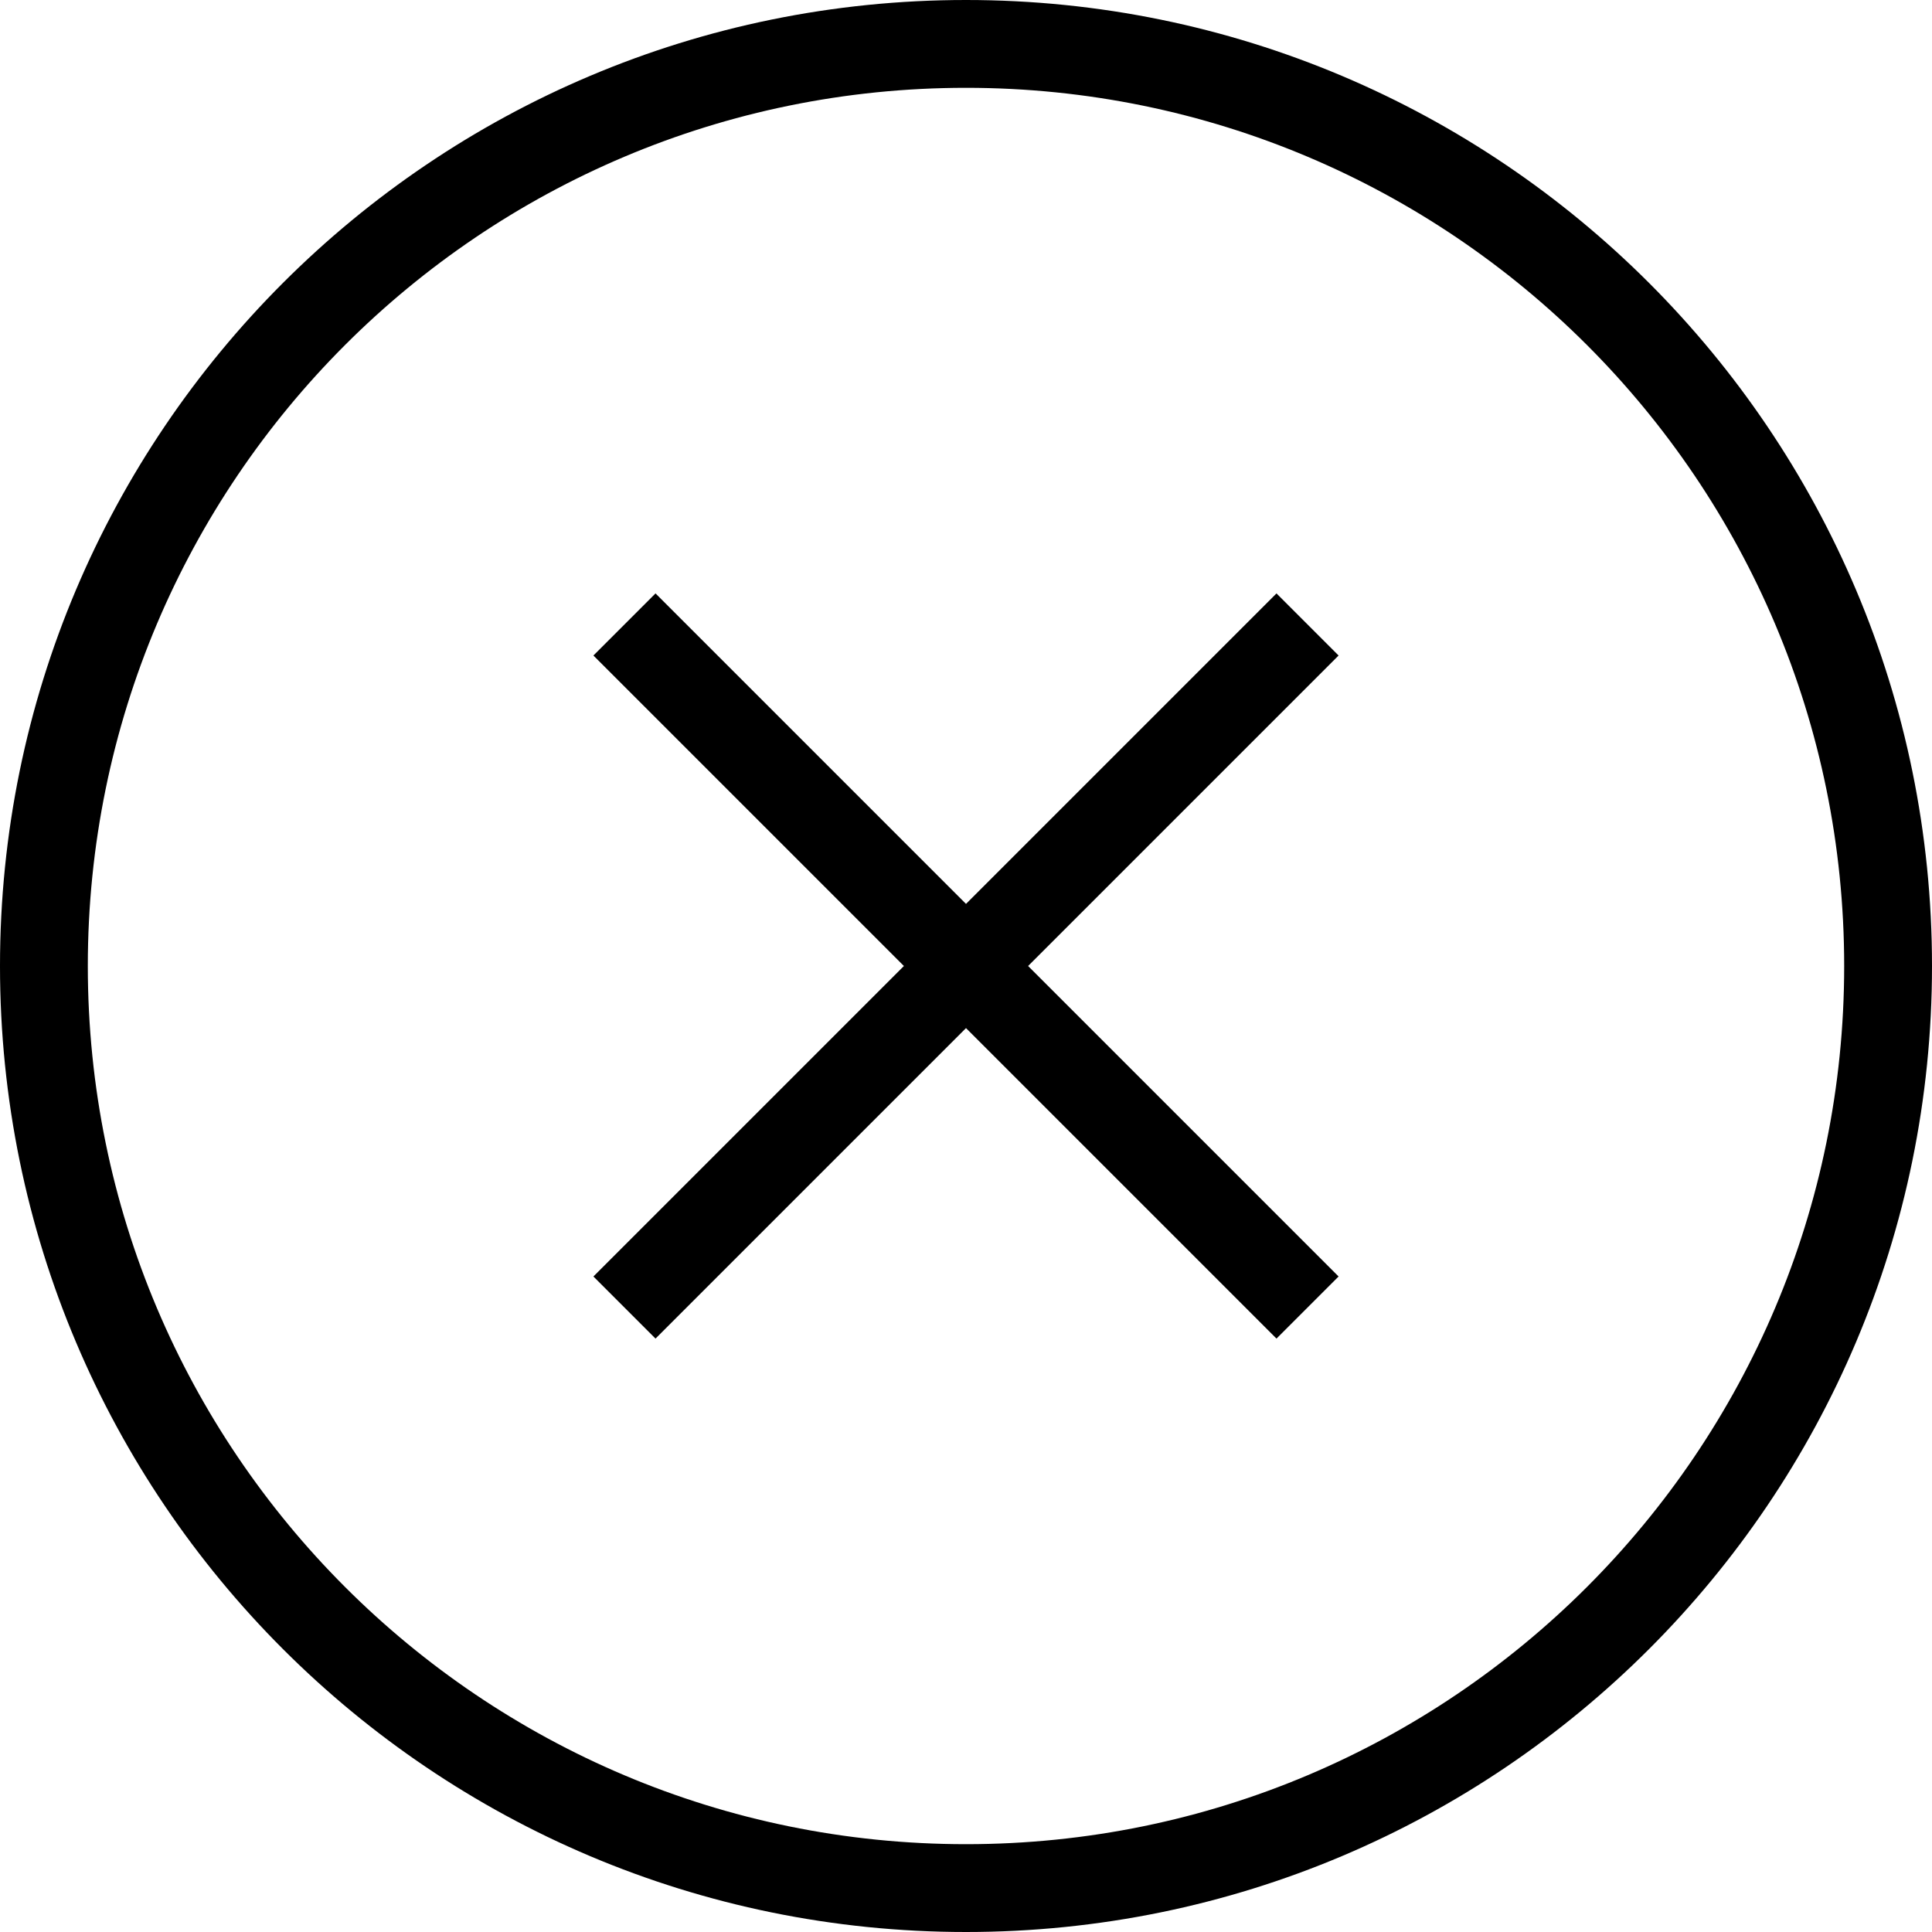 <?xml version="1.0" encoding="UTF-8"?>
<svg width="44px" height="44px" viewBox="0 0 44 44" version="1.1" xmlns="http://www.w3.org/2000/svg" xmlns:xlink="http://www.w3.org/1999/xlink">
    <!-- Generator: Sketch 40.1 (33804) - http://www.bohemiancoding.com/sketch -->
    <title>close_round</title>
    <desc>Created with Sketch.</desc>
    <defs></defs>
    <g id="Page-1" stroke="none" stroke-width="1" fill="none" fill-rule="evenodd">
        <g id="close_round" fill="#000000">
            <path d="M42,22 C42,10.954 33.046,2 22,2 C10.954,2 2,10.954 2,22 C2,33.046 10.954,42 22,42 C33.046,42 42,33.046 42,22 Z M0,22 C0,9.85 9.85,0 22,0 C34.15,0 44,9.85 44,22 C44,34.15 34.15,44 22,44 C9.85,44 0,34.15 0,22 Z" id="Oval-33"></path>
            <polygon id="Rectangle-26" transform="translate(22, 22) rotate(-45) translate(-22, -22) " points="23 11 21 11 21 21 11 21 11 23 21 23 21 33 23 33 23 23 33 23 33 21 23 21"></polygon>
        </g>
    </g>
</svg>